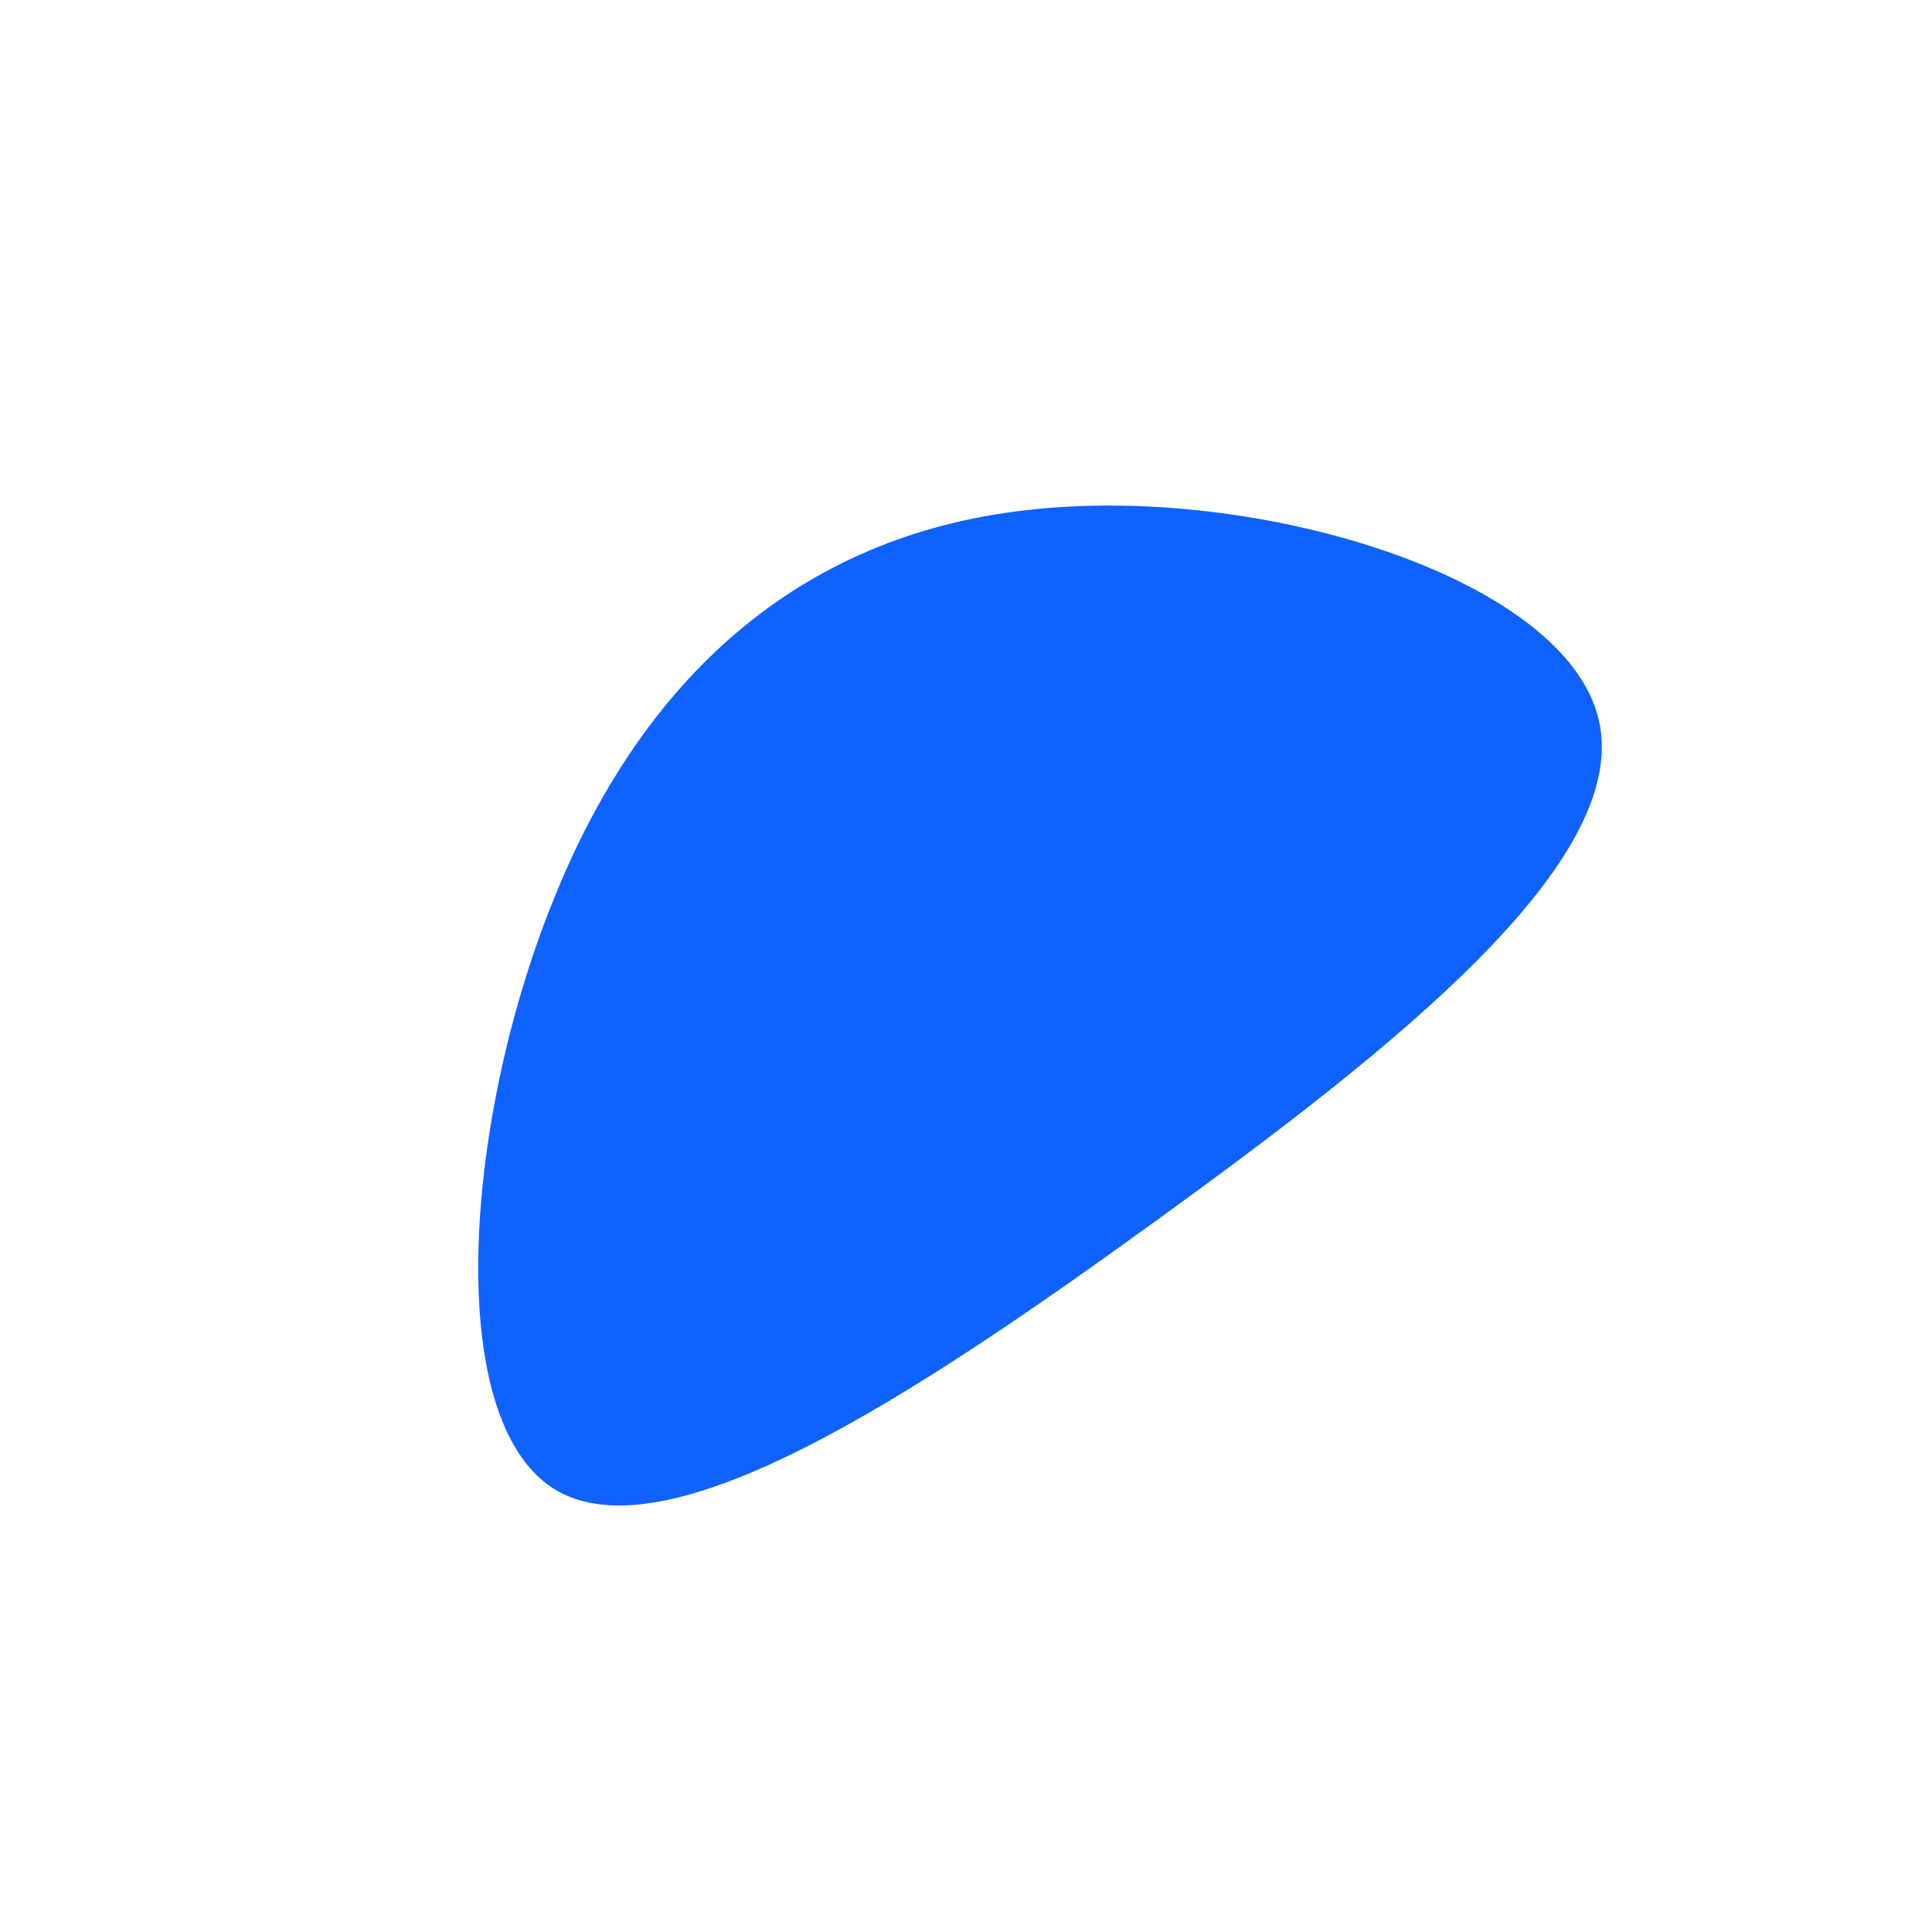 <?xml version="1.0" standalone="no"?>
<svg viewBox="0 0 200 200" xmlns="http://www.w3.org/2000/svg">
  <path fill="#0F62FE" d="M65.5,-25.5C68.9,-10.9,44.5,8.4,19.5,26.5C-5.5,44.6,-31.1,61.4,-42.7,54.1C-54.3,46.7,-51.9,15.3,-42.4,-7.6C-33,-30.5,-16.5,-45,7.3,-47.3C31.1,-49.7,62.1,-40,65.5,-25.5Z" transform="translate(100 100)" />
</svg>
